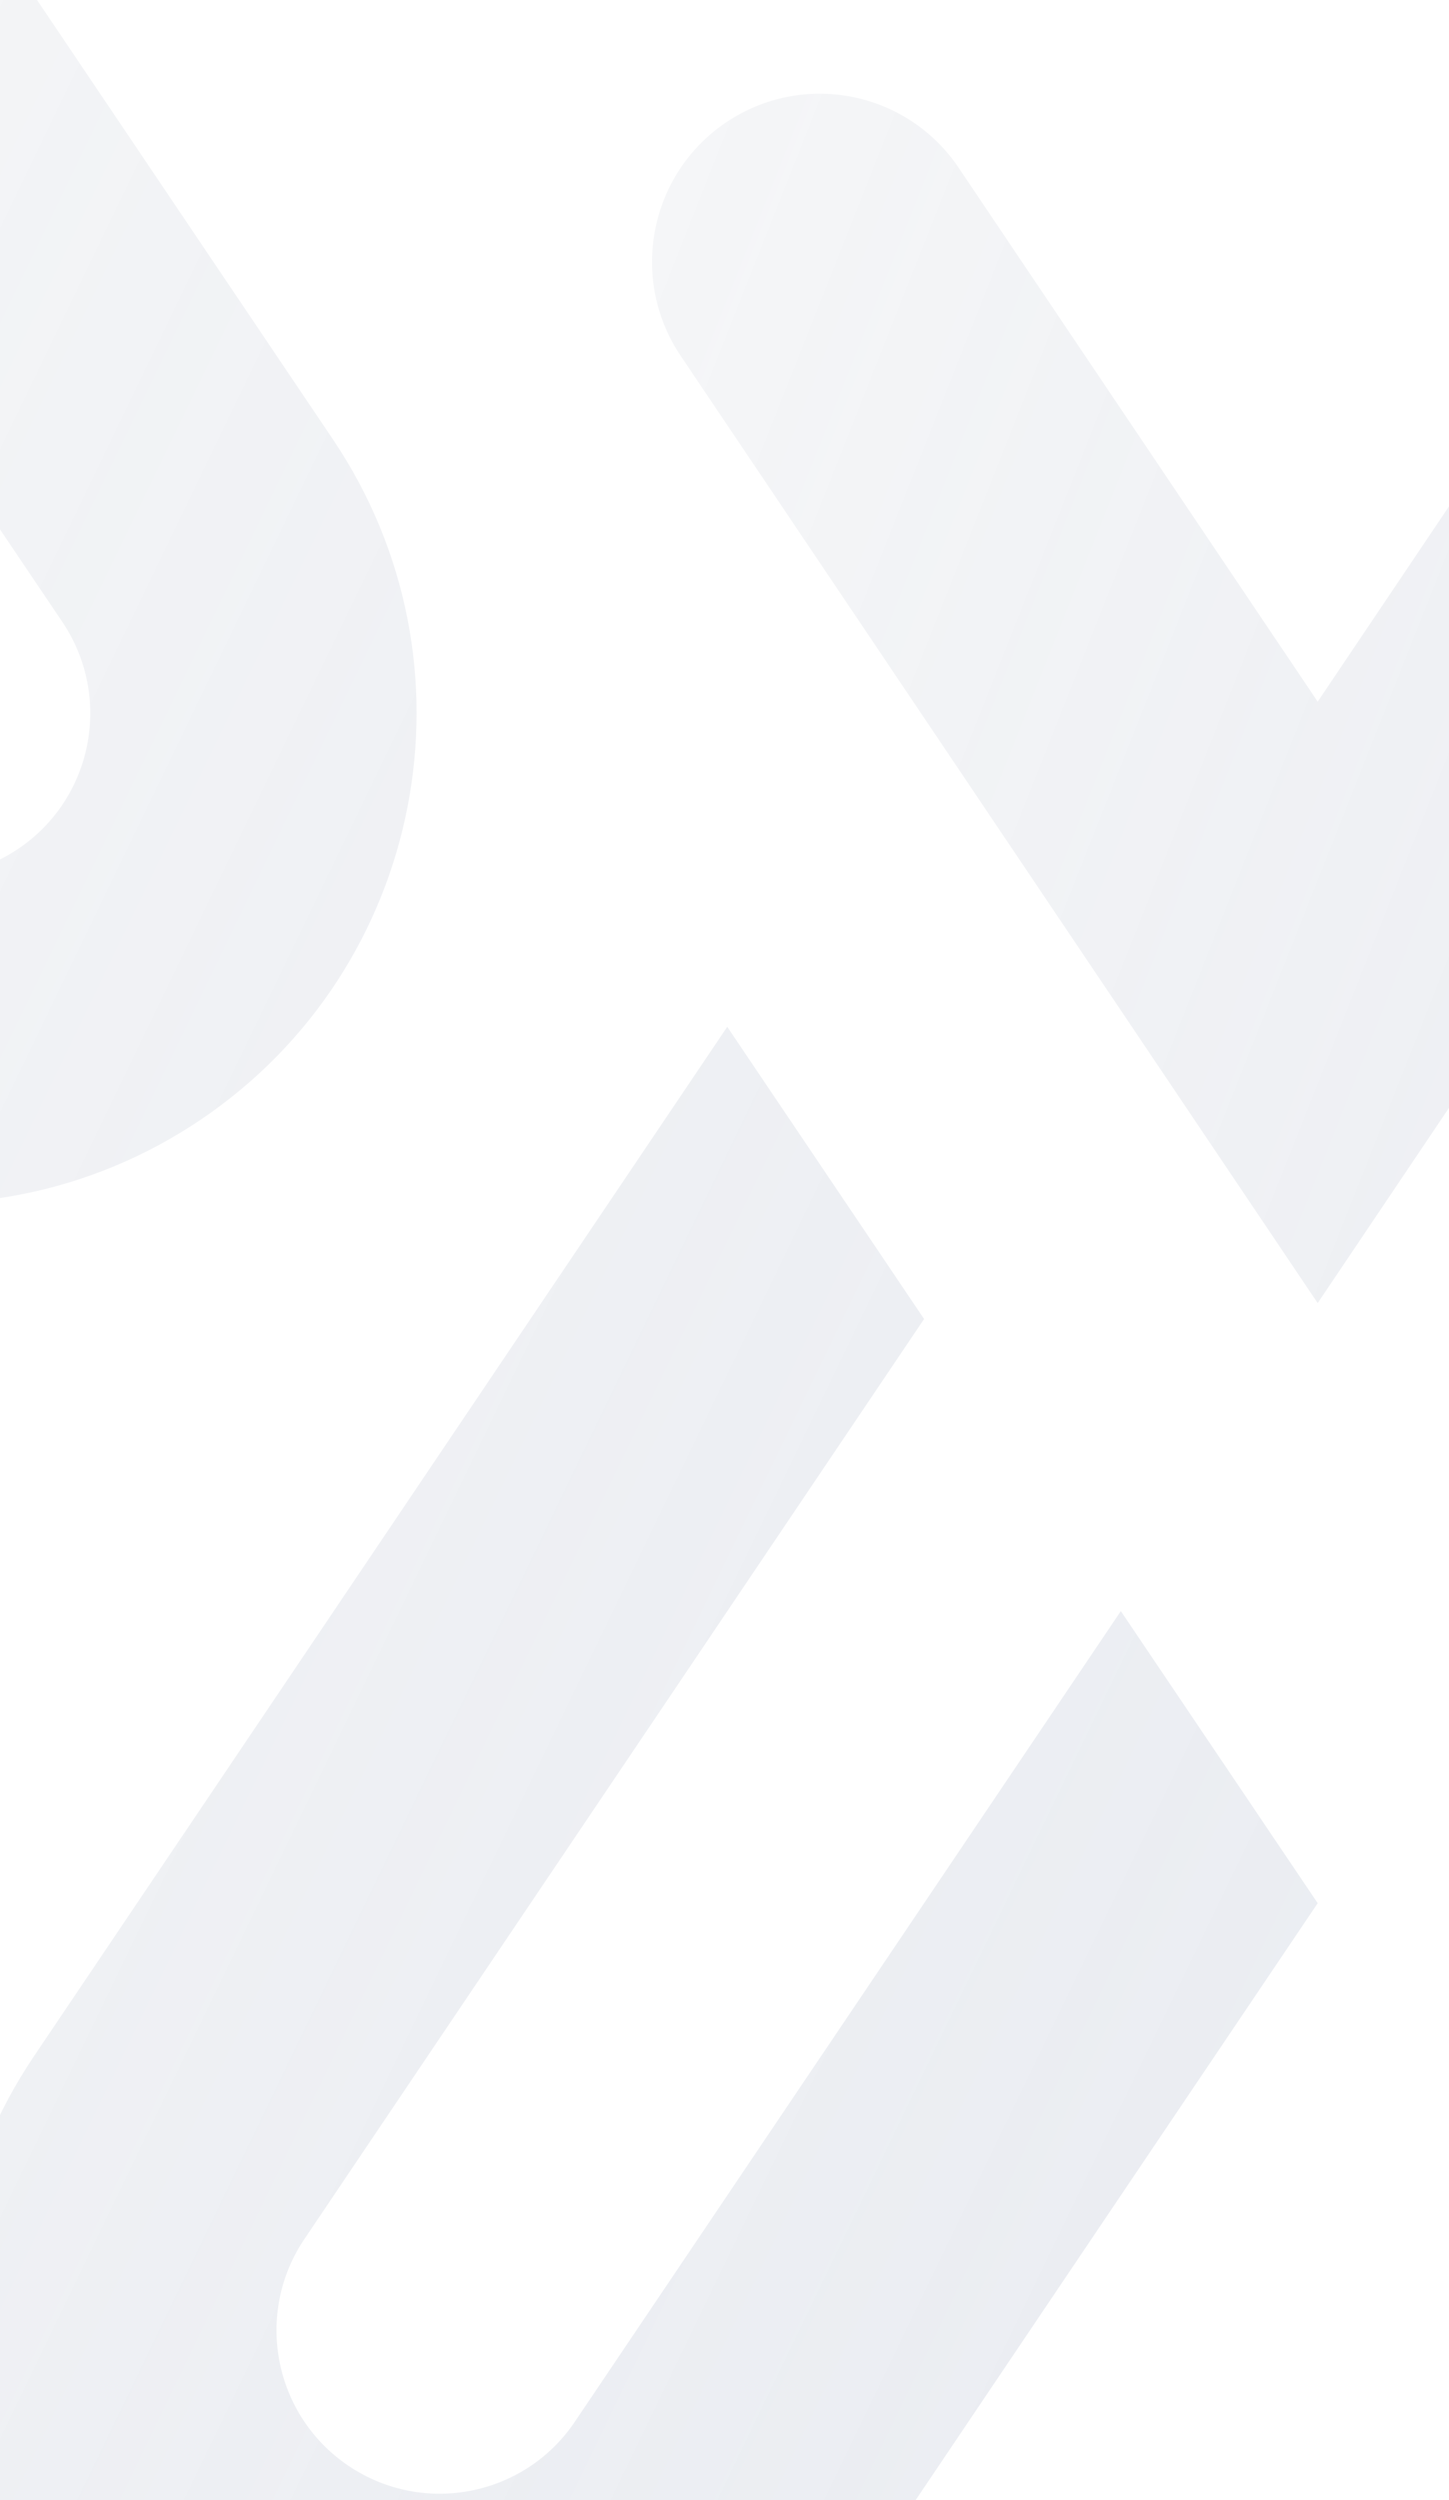 <svg xmlns="http://www.w3.org/2000/svg" width="320" height="552" viewBox="0 0 320 552">
    <defs>
        <linearGradient id="prefix__a" x1="-34.426%" x2="122.002%" y1="-12.546%" y2="104.181%">
            <stop offset="0%" stop-color="#525F7A" stop-opacity="0"/>
            <stop offset="100%" stop-color="#909EBD"/>
        </linearGradient>
        <linearGradient id="prefix__b" x1="-95.162%" x2="173.8%" y1="-1.586%" y2="94.687%">
            <stop offset="0%" stop-color="#525F7A" stop-opacity="0"/>
            <stop offset="100%" stop-color="#909EBD"/>
        </linearGradient>
    </defs>
    <g fill="none" fill-rule="evenodd" opacity=".202">
        <path fill="url(#prefix__a)" d="M172.393 0l-43.471 64.51 136.853 203.123c11.123 16.494 6.774 38.926-9.726 50.059-16.501 11.132-38.884 6.78-50.004-9.738L85.474 128.995 42 193.481 146.312 348.3c33.36 49.53 100.537 62.61 150.04 29.189 49.475-33.42 62.542-100.647 29.156-150.202L172.393 0zM259.492 584.287c-33.386 49.555-20.32 116.78 29.157 150.202 49.502 33.42 116.68 20.341 150.04-29.19L543 550.482l-43.474-64.485-120.57 178.958c-11.12 16.519-33.504 20.87-50.004 9.738-16.501-11.132-20.85-33.565-9.727-50.06L456.078 421.51 412.606 357 259.492 584.287z" transform="translate(-252 -130.309)"/>
        <path fill="url(#prefix__b)" d="M622.27 167.373L543 285.222l-79.273-117.85c-11.431-17.004-34.44-21.485-51.4-10.023-16.958 11.458-21.427 34.556-9.996 51.537L543 418 683.67 208.886c11.427-16.981 6.962-40.079-10-51.537-6.353-4.293-13.552-6.349-20.675-6.349-11.894 0-23.576 5.737-30.725 16.373" transform="translate(-252 -130.309)"/>
    </g>
</svg>
